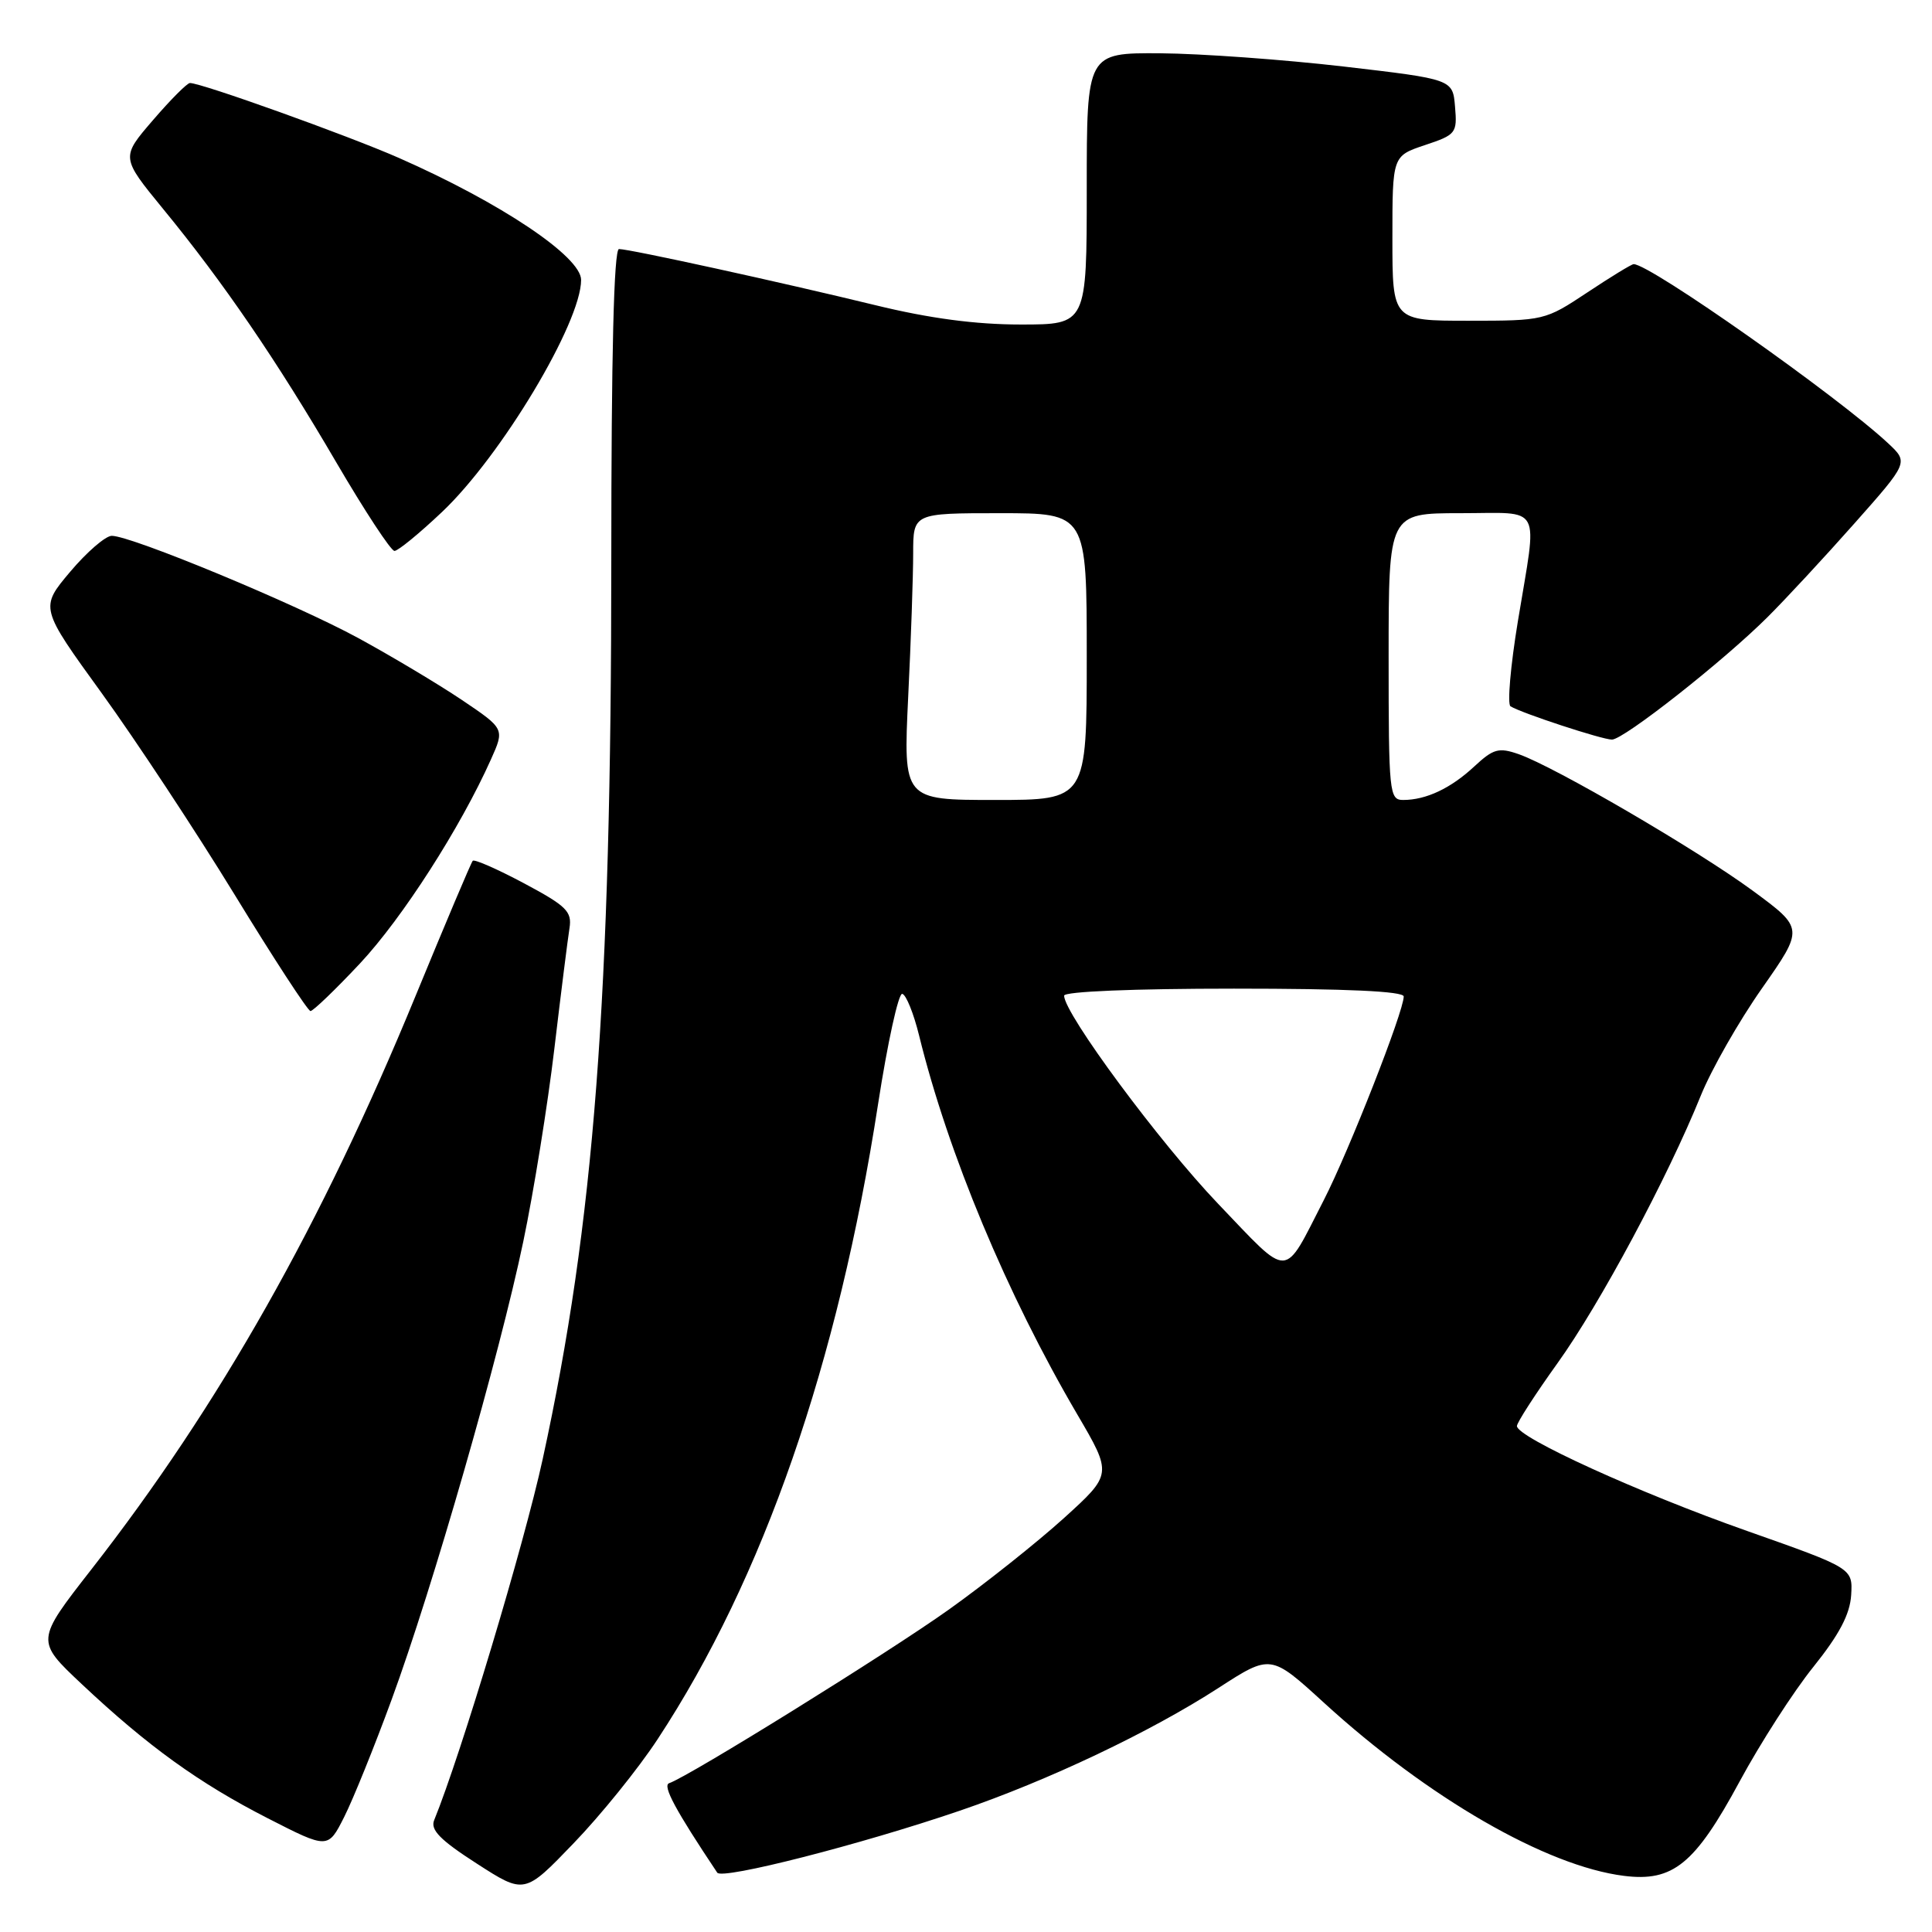 <?xml version="1.0" encoding="UTF-8" standalone="no"?>
<!DOCTYPE svg PUBLIC "-//W3C//DTD SVG 1.1//EN" "http://www.w3.org/Graphics/SVG/1.1/DTD/svg11.dtd" >
<svg xmlns="http://www.w3.org/2000/svg" xmlns:xlink="http://www.w3.org/1999/xlink" version="1.1" viewBox="0 0 256 256">
 <g >
 <path fill="currentColor"
d=" M 87.14 230.45 C 101.15 209.14 111.04 180.66 116.35 146.29 C 117.61 138.15 119.05 131.59 119.55 131.69 C 120.06 131.79 121.06 134.27 121.78 137.19 C 125.63 152.85 133.42 171.51 142.73 187.39 C 147.39 195.34 147.39 195.34 140.95 201.18 C 137.40 204.39 130.56 209.83 125.75 213.26 C 117.72 218.99 91.26 235.41 88.67 236.28 C 87.74 236.59 89.52 239.88 95.04 248.14 C 95.69 249.10 114.06 244.41 127.20 239.92 C 138.86 235.94 152.43 229.50 161.44 223.67 C 168.38 219.18 168.38 219.18 175.44 225.63 C 189.23 238.23 204.89 247.27 215.18 248.56 C 221.68 249.38 224.59 247.01 230.50 236.07 C 233.25 230.98 237.65 224.13 240.29 220.86 C 243.72 216.58 245.13 213.90 245.29 211.35 C 245.50 207.80 245.50 207.80 231.50 202.86 C 217.13 197.80 201.00 190.44 201.00 188.96 C 201.00 188.50 203.43 184.74 206.39 180.61 C 212.00 172.80 220.96 156.06 225.35 145.21 C 226.75 141.74 230.40 135.33 233.47 130.96 C 239.03 123.02 239.03 123.02 232.27 118.04 C 224.88 112.61 206.01 101.60 201.23 99.93 C 198.59 99.01 197.88 99.21 195.36 101.55 C 192.25 104.45 188.97 106.00 185.93 106.00 C 184.09 106.00 184.00 105.12 184.00 87.00 C 184.00 68.00 184.00 68.00 193.50 68.00 C 204.54 68.00 203.73 66.49 201.13 82.30 C 200.15 88.24 199.71 93.32 200.15 93.59 C 201.62 94.50 212.29 98.00 213.59 98.00 C 215.15 98.00 228.34 87.62 234.22 81.76 C 236.57 79.42 241.74 73.85 245.70 69.38 C 252.89 61.27 252.89 61.27 250.20 58.75 C 243.49 52.49 218.66 35.00 216.47 35.00 C 216.19 35.00 213.43 36.69 210.33 38.75 C 204.74 42.46 204.58 42.50 194.59 42.50 C 184.50 42.50 184.50 42.50 184.50 31.58 C 184.50 20.67 184.50 20.67 188.80 19.23 C 192.93 17.86 193.10 17.64 192.80 14.15 C 192.50 10.50 192.50 10.50 178.00 8.81 C 170.03 7.89 159.11 7.10 153.75 7.06 C 144.00 7.00 144.00 7.00 144.00 25.00 C 144.00 43.00 144.00 43.00 135.25 43.00 C 129.27 43.00 123.17 42.19 116.00 40.44 C 103.39 37.37 83.43 33.00 82.02 33.00 C 81.34 33.00 81.00 46.96 81.00 74.27 C 81.00 132.34 78.74 162.00 71.91 193.34 C 69.44 204.67 61.08 232.48 57.53 241.18 C 57.00 242.46 58.32 243.81 63.17 246.93 C 69.50 251.01 69.50 251.01 76.00 244.25 C 79.58 240.54 84.60 234.33 87.14 230.45 Z  M 51.90 225.19 C 57.35 210.33 66.19 179.58 69.34 164.50 C 70.72 157.90 72.57 146.43 73.45 139.00 C 74.33 131.57 75.24 124.37 75.46 122.99 C 75.81 120.78 75.07 120.05 69.45 117.05 C 65.92 115.17 62.86 113.82 62.64 114.06 C 62.42 114.30 59.01 122.38 55.05 132.00 C 42.62 162.23 29.06 186.23 12.11 207.95 C 4.73 217.41 4.73 217.41 10.82 223.14 C 19.58 231.38 26.38 236.28 35.48 240.93 C 43.46 245.01 43.46 245.01 45.61 240.75 C 46.79 238.41 49.62 231.41 51.90 225.19 Z  M 47.71 127.65 C 53.31 121.66 61.01 109.67 65.06 100.61 C 66.87 96.57 66.87 96.57 61.19 92.74 C 58.06 90.64 51.90 86.96 47.50 84.56 C 39.18 80.03 17.42 71.00 14.81 71.00 C 13.99 71.00 11.51 73.14 9.30 75.76 C 5.28 80.53 5.28 80.53 13.48 91.85 C 17.98 98.07 25.91 110.09 31.09 118.55 C 36.26 127.01 40.79 133.95 41.14 133.97 C 41.48 133.98 44.44 131.14 47.71 127.65 Z  M 58.56 67.85 C 66.41 60.43 77.00 42.76 77.00 37.09 C 77.00 34.00 66.32 26.85 52.82 20.91 C 46.03 17.93 26.71 11.00 25.17 11.00 C 24.80 11.00 22.59 13.22 20.26 15.93 C 16.02 20.85 16.02 20.85 21.61 27.68 C 29.60 37.41 36.66 47.75 44.55 61.25 C 48.33 67.71 51.80 73.00 52.27 73.00 C 52.74 73.00 55.57 70.68 58.56 67.85 Z  M 161.40 159.50 C 153.65 151.39 141.00 134.30 141.00 131.93 C 141.00 131.38 150.22 131.00 163.50 131.00 C 178.46 131.00 186.00 131.35 186.00 132.04 C 186.00 134.03 178.74 152.52 175.42 159.00 C 169.96 169.64 171.07 169.60 161.40 159.50 Z  M 120.34 92.34 C 120.71 84.83 121.00 76.28 121.00 73.34 C 121.00 68.00 121.00 68.00 132.50 68.00 C 144.00 68.00 144.00 68.00 144.00 87.00 C 144.00 106.00 144.00 106.00 131.84 106.00 C 119.69 106.00 119.69 106.00 120.34 92.34 Z "/>
</g>
</svg>